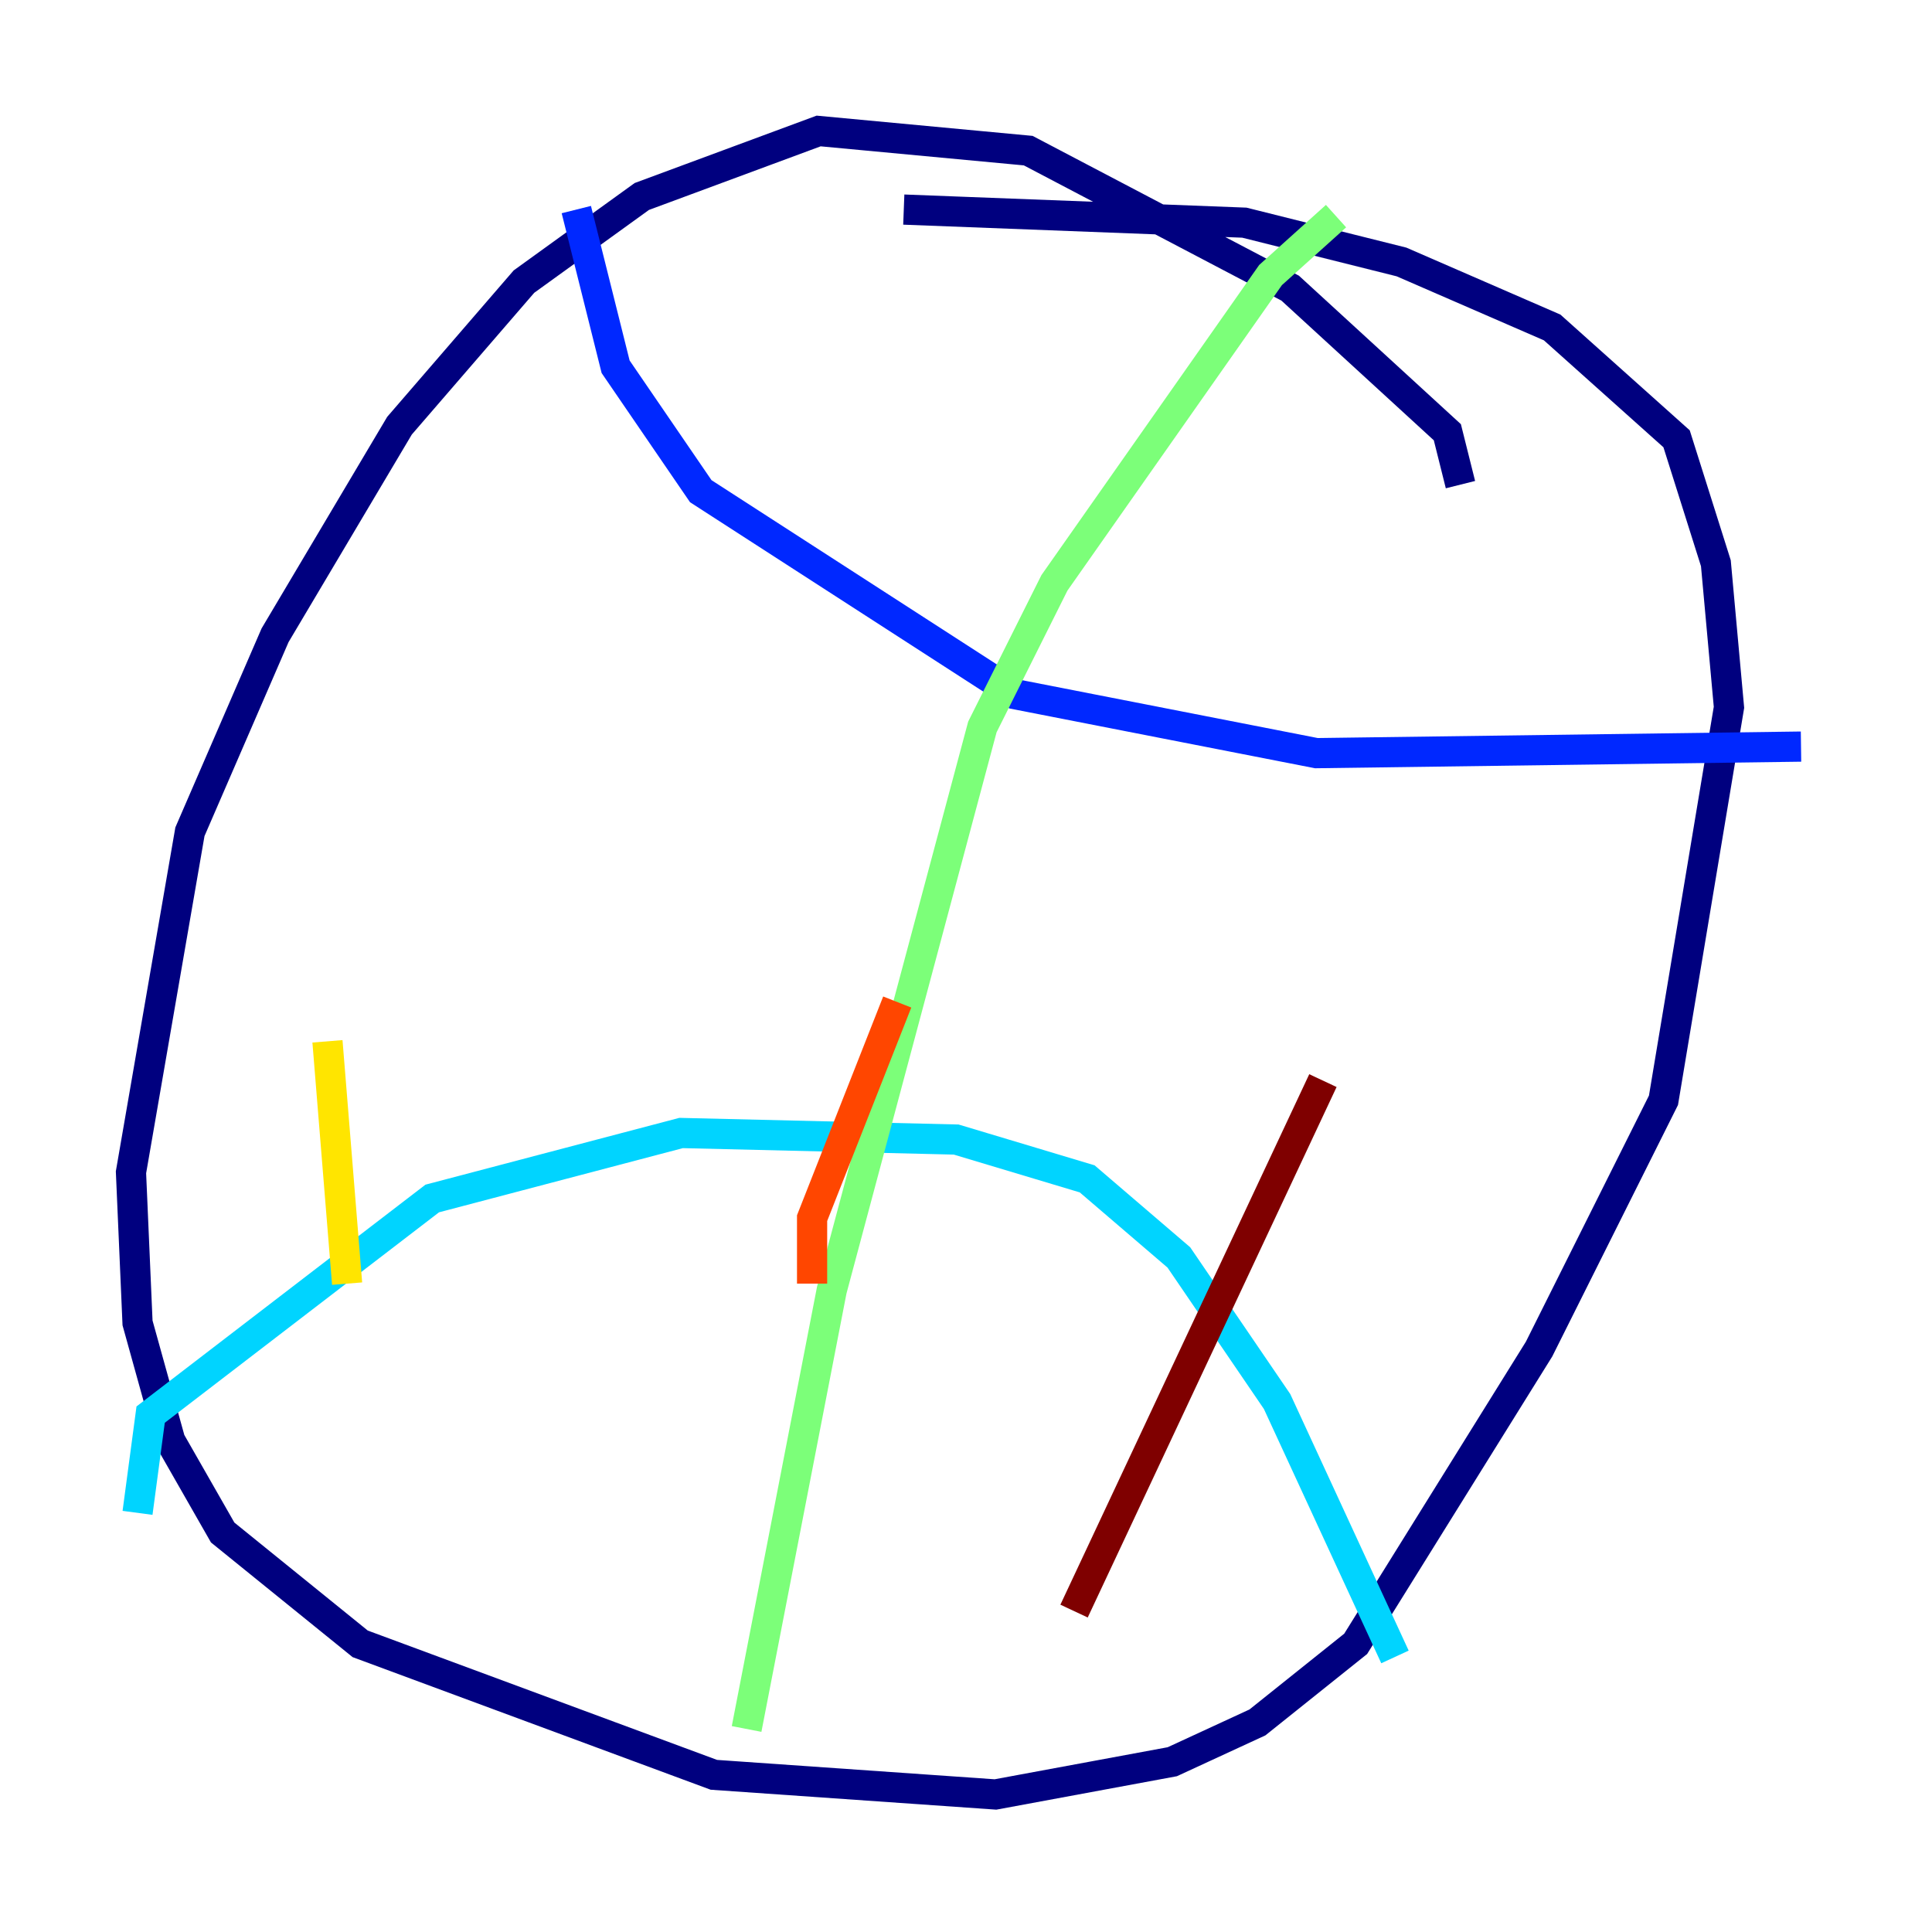 <?xml version="1.0" encoding="utf-8" ?>
<svg baseProfile="tiny" height="128" version="1.2" viewBox="0,0,128,128" width="128" xmlns="http://www.w3.org/2000/svg" xmlns:ev="http://www.w3.org/2001/xml-events" xmlns:xlink="http://www.w3.org/1999/xlink"><defs /><polyline fill="none" points="96.759,32.108 95.891,28.637 85.478,19.091 68.122,9.98 54.237,8.678 42.522,13.017 34.712,18.658 26.468,28.203 18.224,42.088 12.583,55.105 8.678,77.668 9.112,87.647 11.281,95.458 14.752,101.532 23.864,108.909 47.295,117.586 65.953,118.888 77.668,116.719 83.308,114.115 89.817,108.909 101.966,89.383 110.21,72.895 114.549,46.861 113.681,37.315 111.078,29.071 102.834,21.695 92.854,17.356 82.441,14.752 59.878,13.885" stroke="#00007f" stroke-width="2" /><polyline fill="none" points="38.183,13.885 40.786,24.298 46.427,32.542 67.254,45.993 87.214,49.898 119.322,49.464" stroke="#0028ff" stroke-width="2" /><polyline fill="none" points="9.112,100.231 9.98,93.722 28.637,79.403 45.125,75.064 63.349,75.498 72.027,78.102 78.102,83.308 84.61,92.854 92.42,109.776" stroke="#00d4ff" stroke-width="2" /><polyline fill="none" points="88.515,14.319 84.176,18.224 69.858,38.617 65.085,48.163 55.105,85.478 49.464,114.549" stroke="#7cff79" stroke-width="2" /><polyline fill="none" points="21.695,68.99 22.997,85.044" stroke="#ffe500" stroke-width="2" /><polyline fill="none" points="59.444,66.386 53.803,80.705 53.803,85.044" stroke="#ff4600" stroke-width="2" /><polyline fill="none" points="87.647,71.593 71.159,106.739" stroke="#7f0000" stroke-width="2" /></svg>